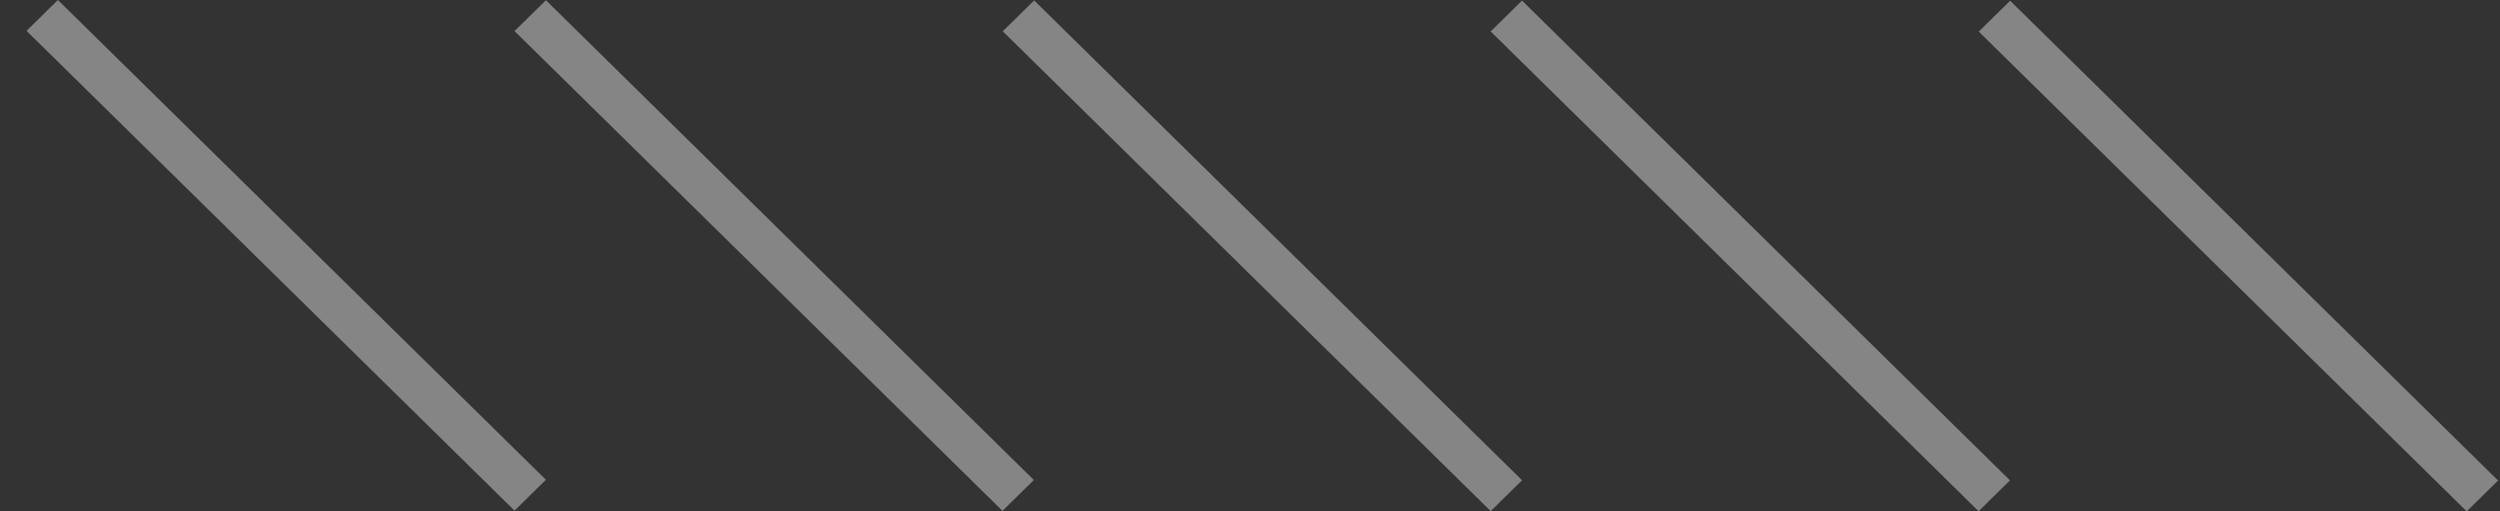 <svg width="88" height="18" viewBox="0 0 88 18" fill="none" xmlns="http://www.w3.org/2000/svg">
<rect x="0" y="0" width="88" height="18" fill="#333333" stroke="none"/>
<g opacity="0.4">
<path d="M18.111 17.974L0.934 1.086L2.038 -0L19.216 16.888L18.111 17.974Z" fill="white"/>
<path d="M35.287 17.982L18.111 1.094L19.216 0.008L36.391 16.896L35.287 17.982Z" fill="white"/>
<path d="M52.472 17.991L35.297 1.101L36.402 0.015L53.577 16.905L52.472 17.991Z" fill="white"/>
<path d="M69.646 17.995L52.471 1.107L53.575 0.021L70.751 16.909L69.646 17.995Z" fill="white"/>
<path d="M86.828 18L69.652 1.112L70.757 0.026L87.932 16.914L86.828 18Z" fill="white"/>
</g>
</svg>
